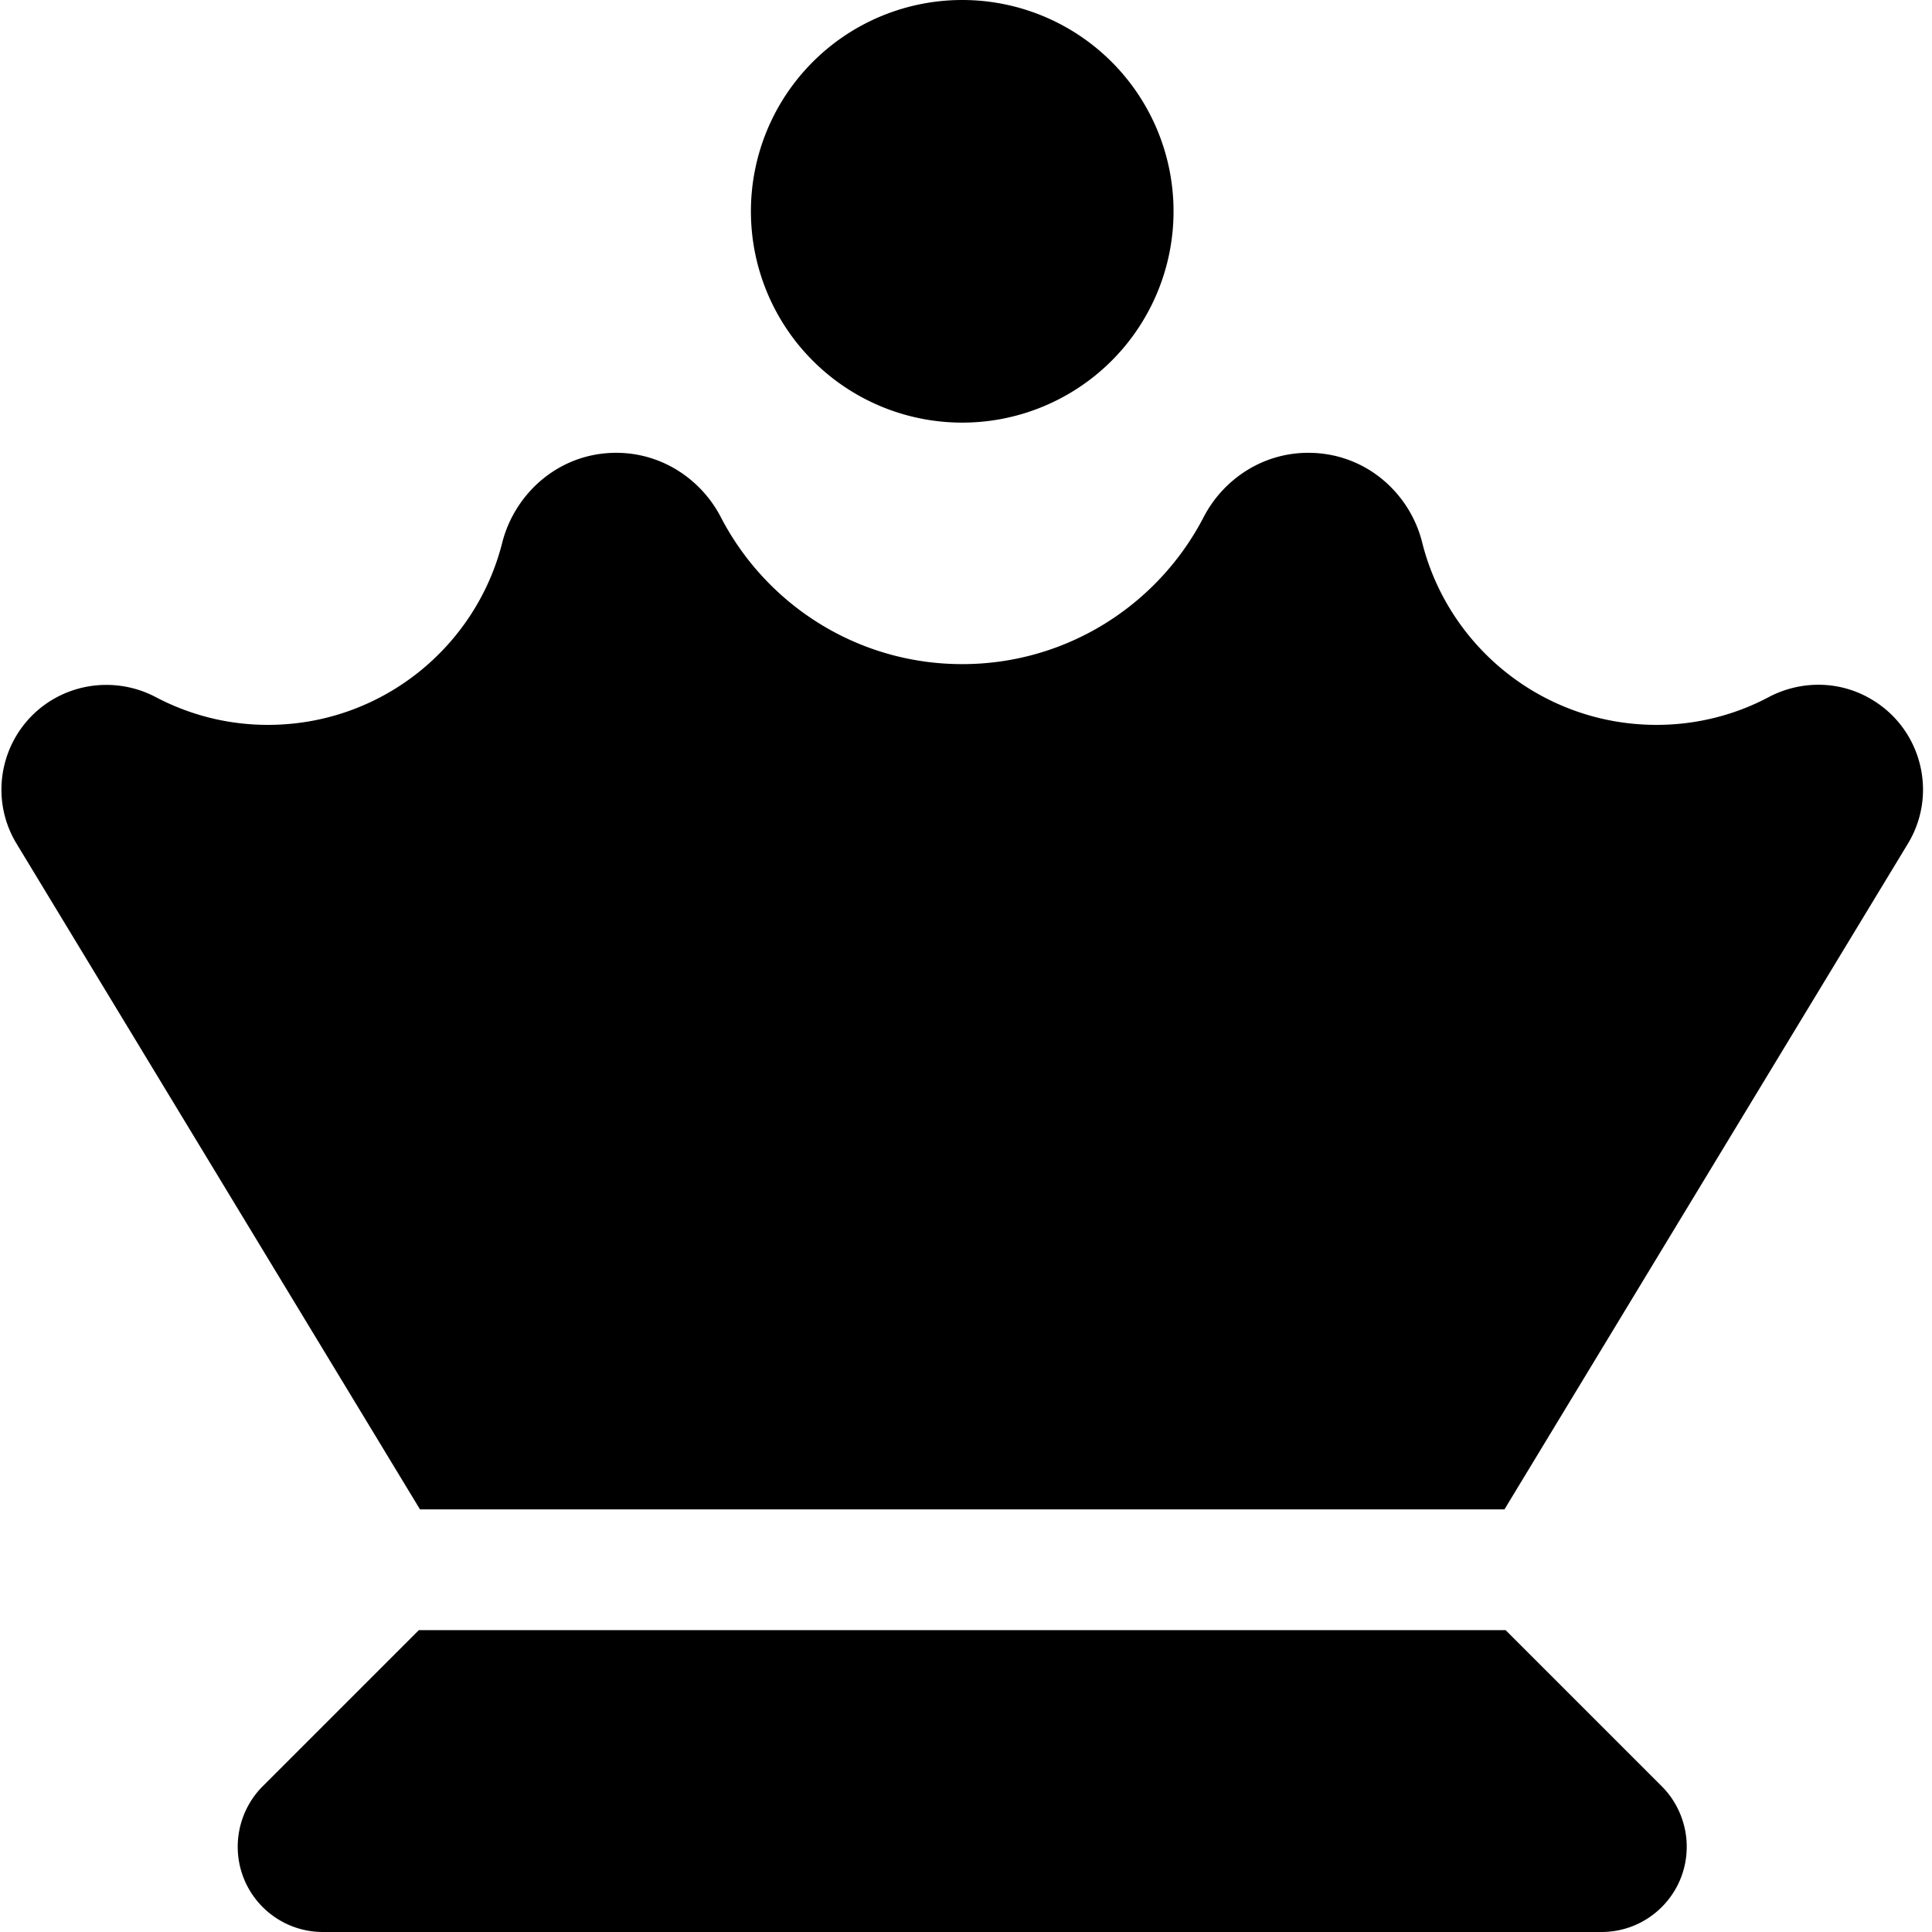 <svg xmlns="http://www.w3.org/2000/svg" viewBox="0 0 512 512"><path d="M255 0a56 56 0 1 1 0 112A56 56 0 1 1 255 0zM133.1 143.8c3.3-13 15-23.8 30.2-23.8c12.3 0 22.6 7.2 27.7 17c12 23.2 36.2 39 64 39s52-15.8 64-39c5.1-9.8 15.4-17 27.7-17c15.3 0 27 10.8 30.2 23.8c7 27.8 32.2 48.3 62.1 48.3c10.8 0 21-2.7 29.8-7.4c8.4-4.4 18.9-4.5 27.6 .9c13 8 17.1 25 9.2 38L398.7 400H383 342.6 167.4 127 111.3L4.4 223.6c-7.9-13-3.8-30 9.2-38c8.7-5.3 19.2-5.3 27.6-.9c8.9 4.7 19 7.4 29.8 7.4c29.9 0 55.1-20.5 62.1-48.3zM255 224l0 0 0 0h0zM111 432H399l41.4 41.4c4.2 4.2 6.6 10 6.6 16c0 12.5-10.1 22.6-22.6 22.6H85.6C73.1 512 63 501.9 63 489.4c0-6 2.4-11.8 6.6-16L111 432z"/></svg>